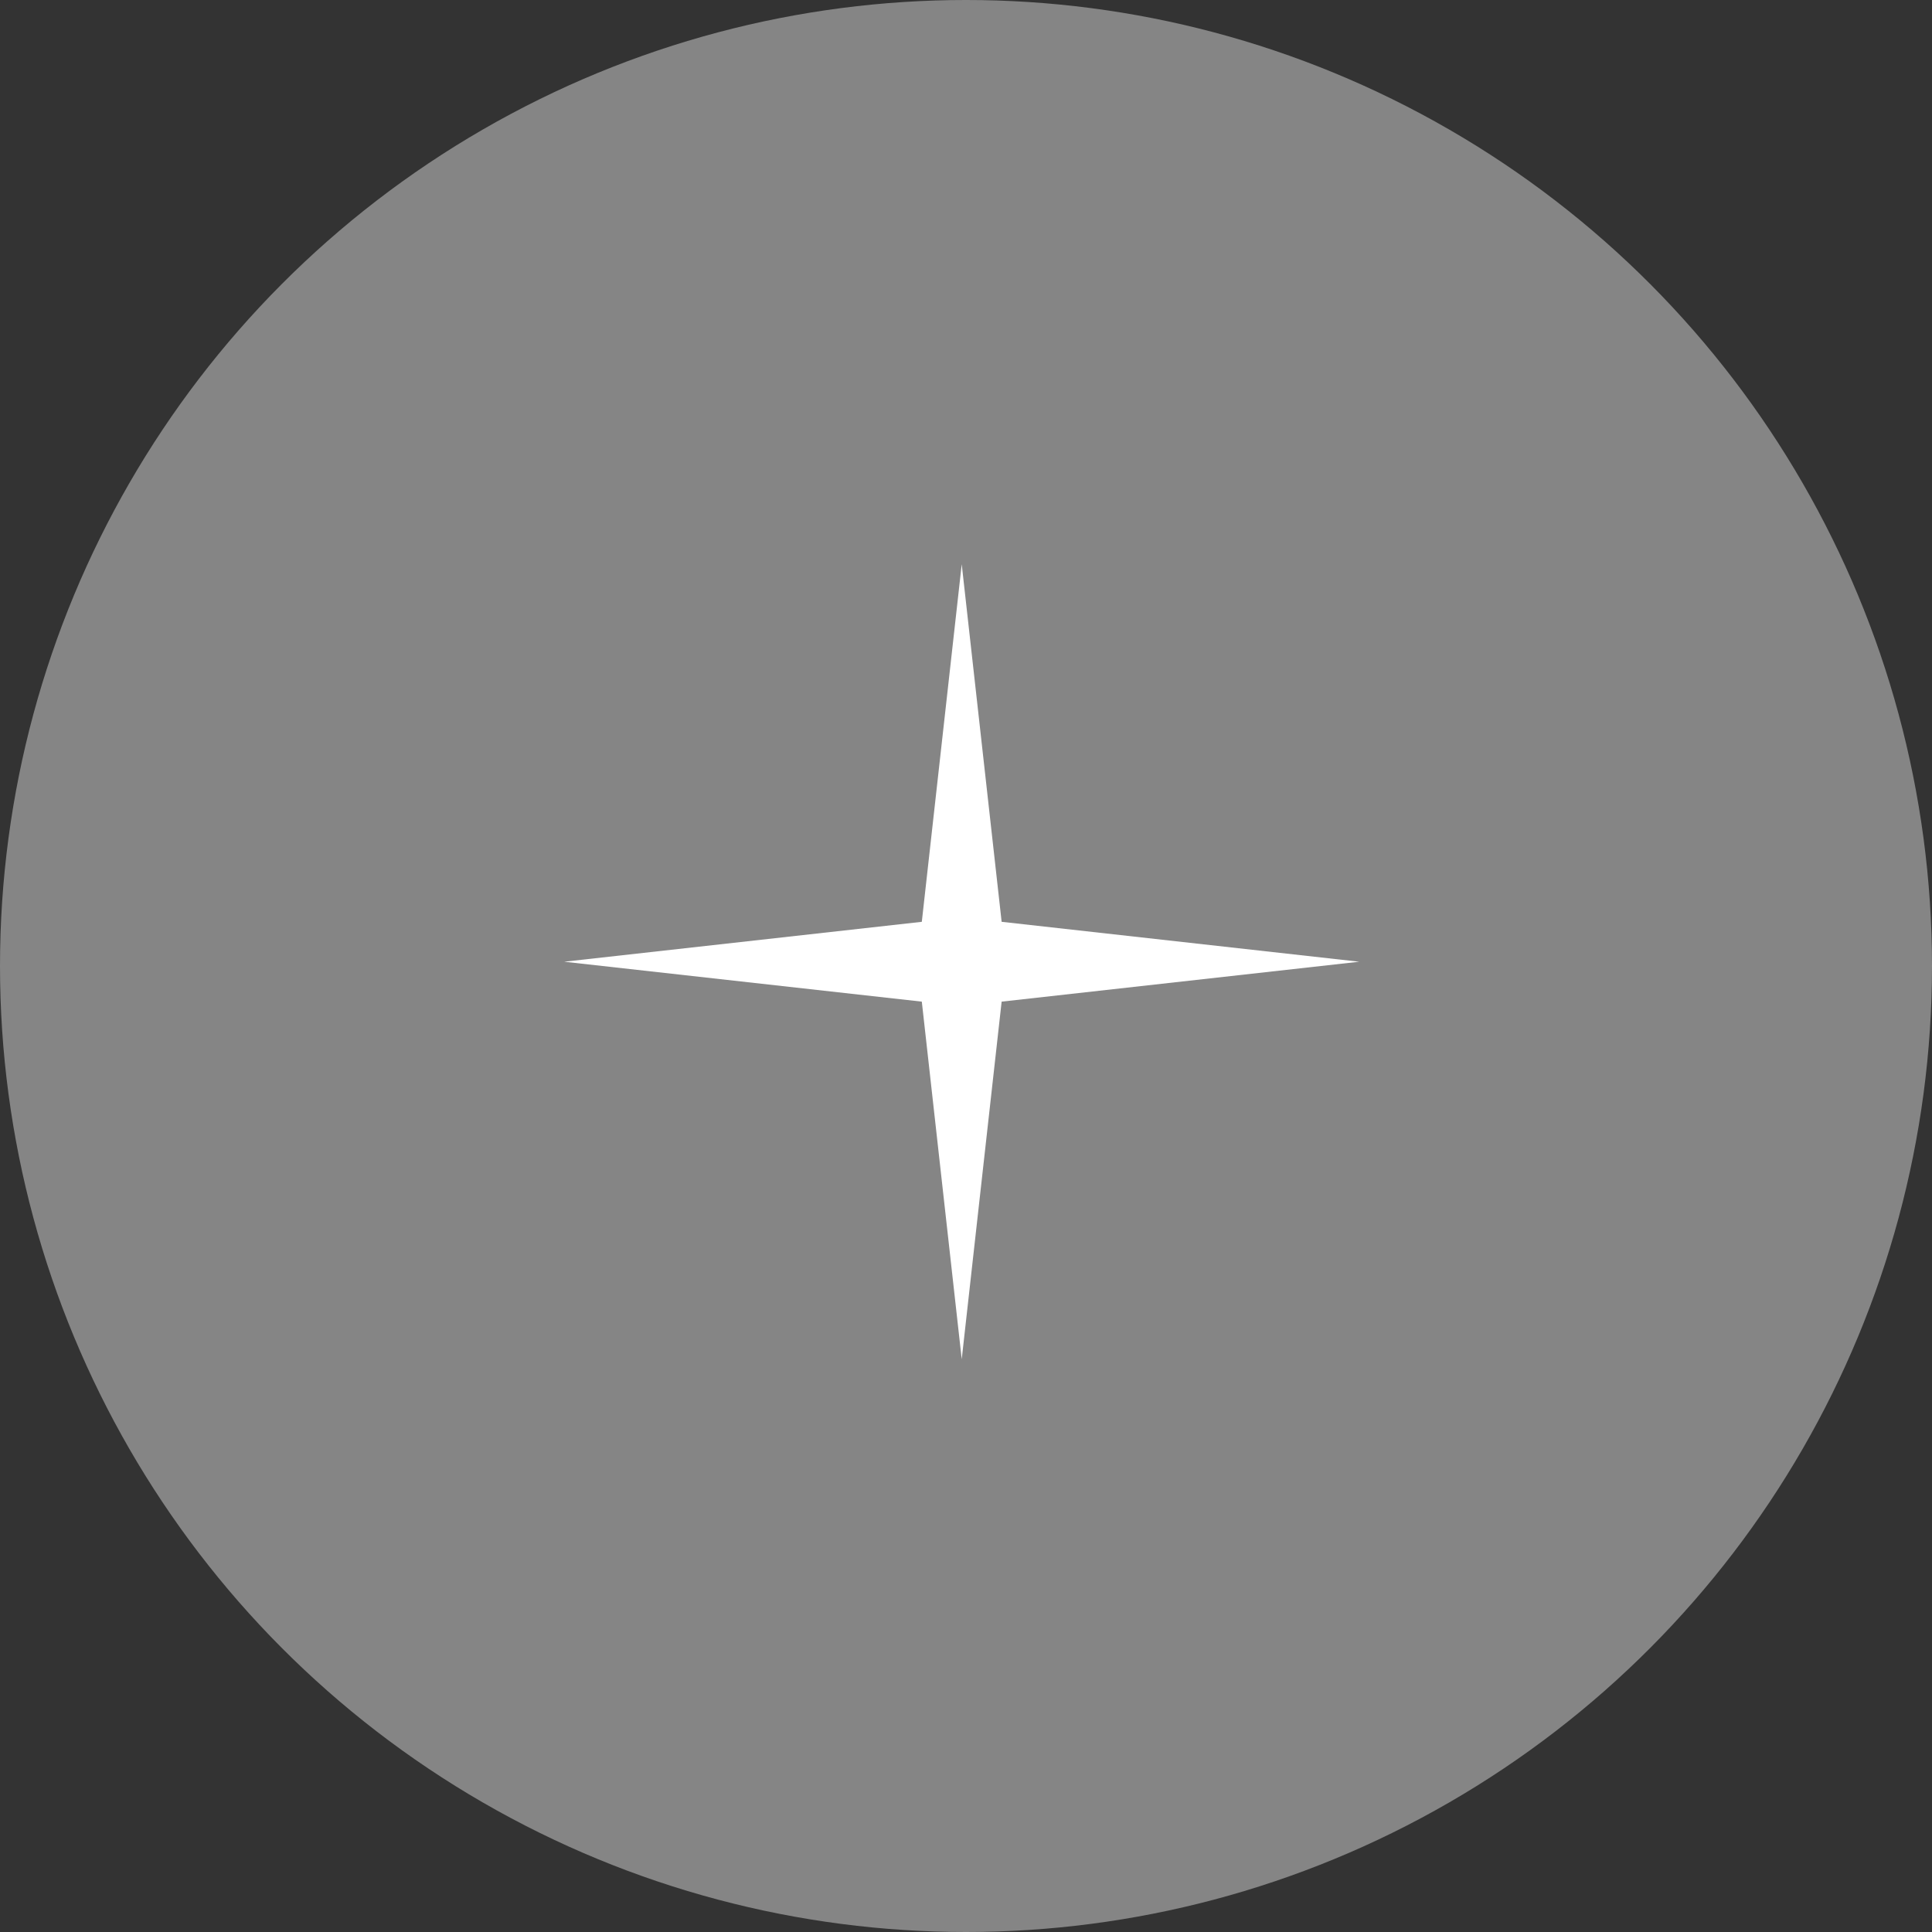 <svg width="226" height="226" viewBox="0 0 226 226" fill="none" xmlns="http://www.w3.org/2000/svg">
<rect x="0" y="0" width="226" height="226" fill="#333333" stroke="none"/>
<circle cx="113" cy="113" r="113" fill="white" fill-opacity="0.4"/>
<path d="M112.5 66L117.169 107.831L159 112.5L117.169 117.169L112.5 159L107.831 117.169L66 112.5L107.831 107.831L112.5 66Z" fill="white"/>
</svg>
